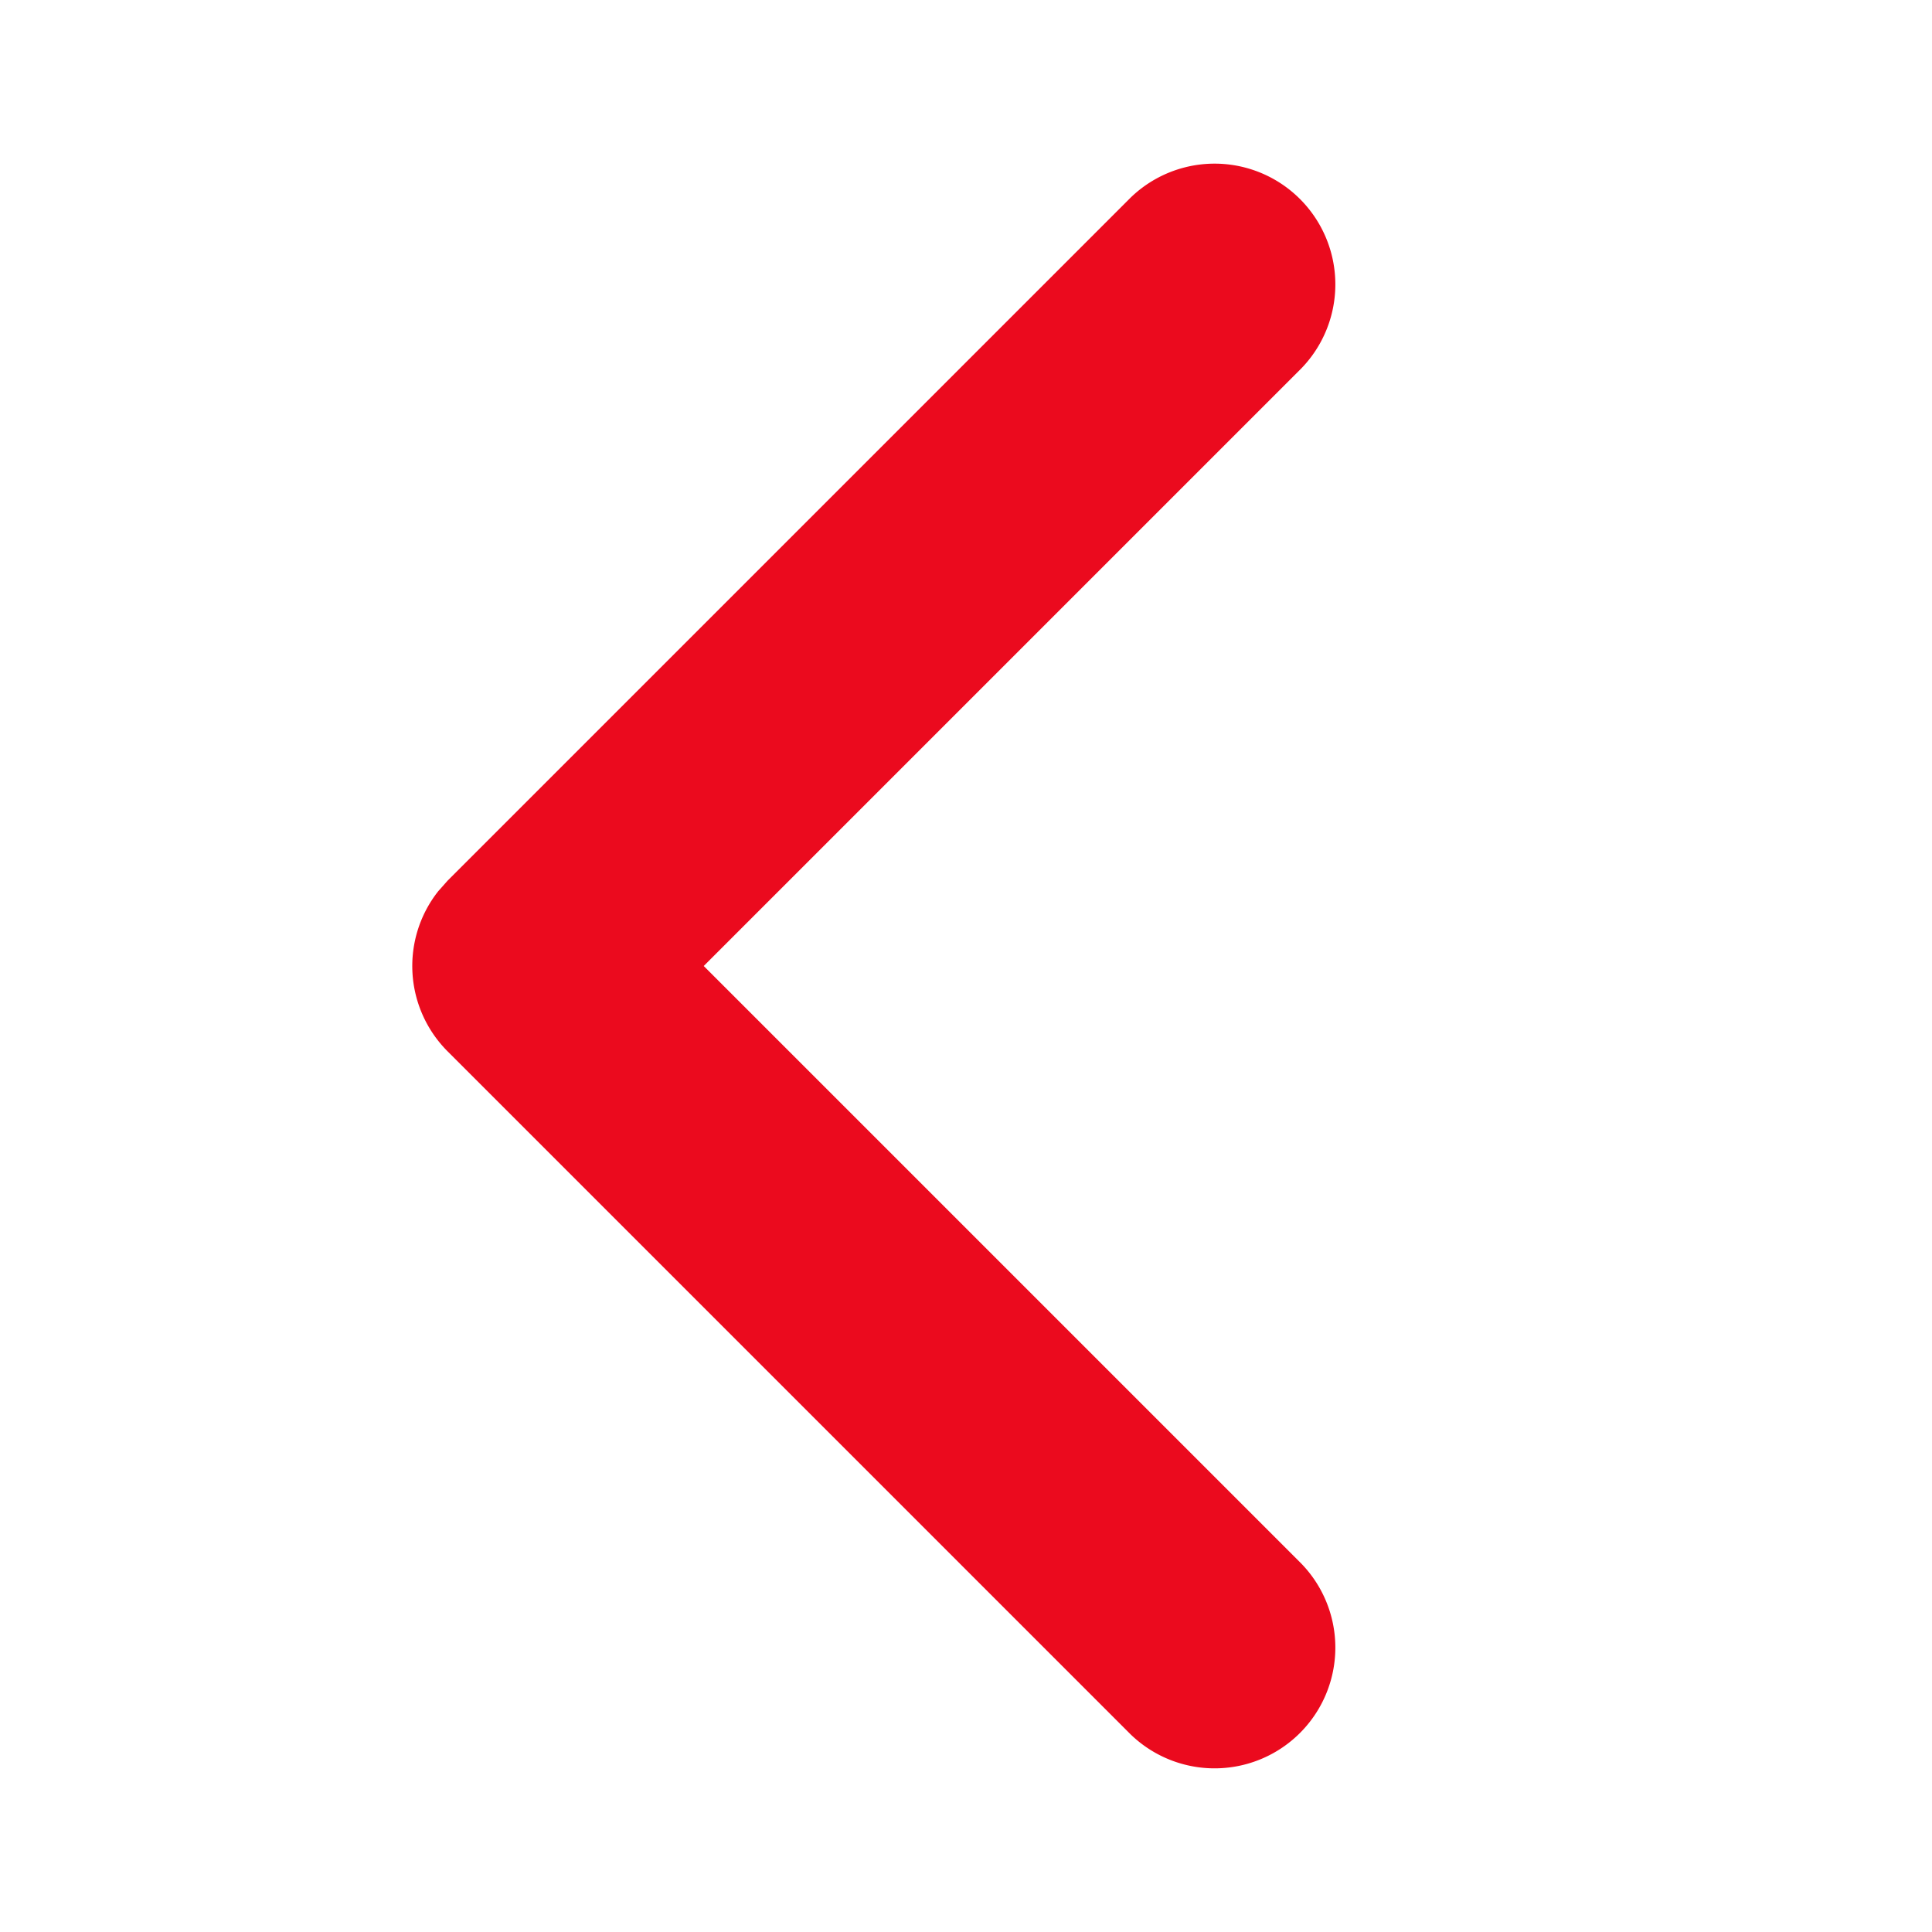 <svg xmlns="http://www.w3.org/2000/svg" width="16" height="16">
  <path fill="#eb0a1e" fill-rule="evenodd"
    d="M9.364 1.636a1 1 0 0 1 1.414 1.414L5.828 8l4.95 4.95a1 1 0 0 1-1.414 1.414L3.707 8.707a1 1 0 0 1-.078-1.326l.079-.089 5.657-5.657z" />
</svg>